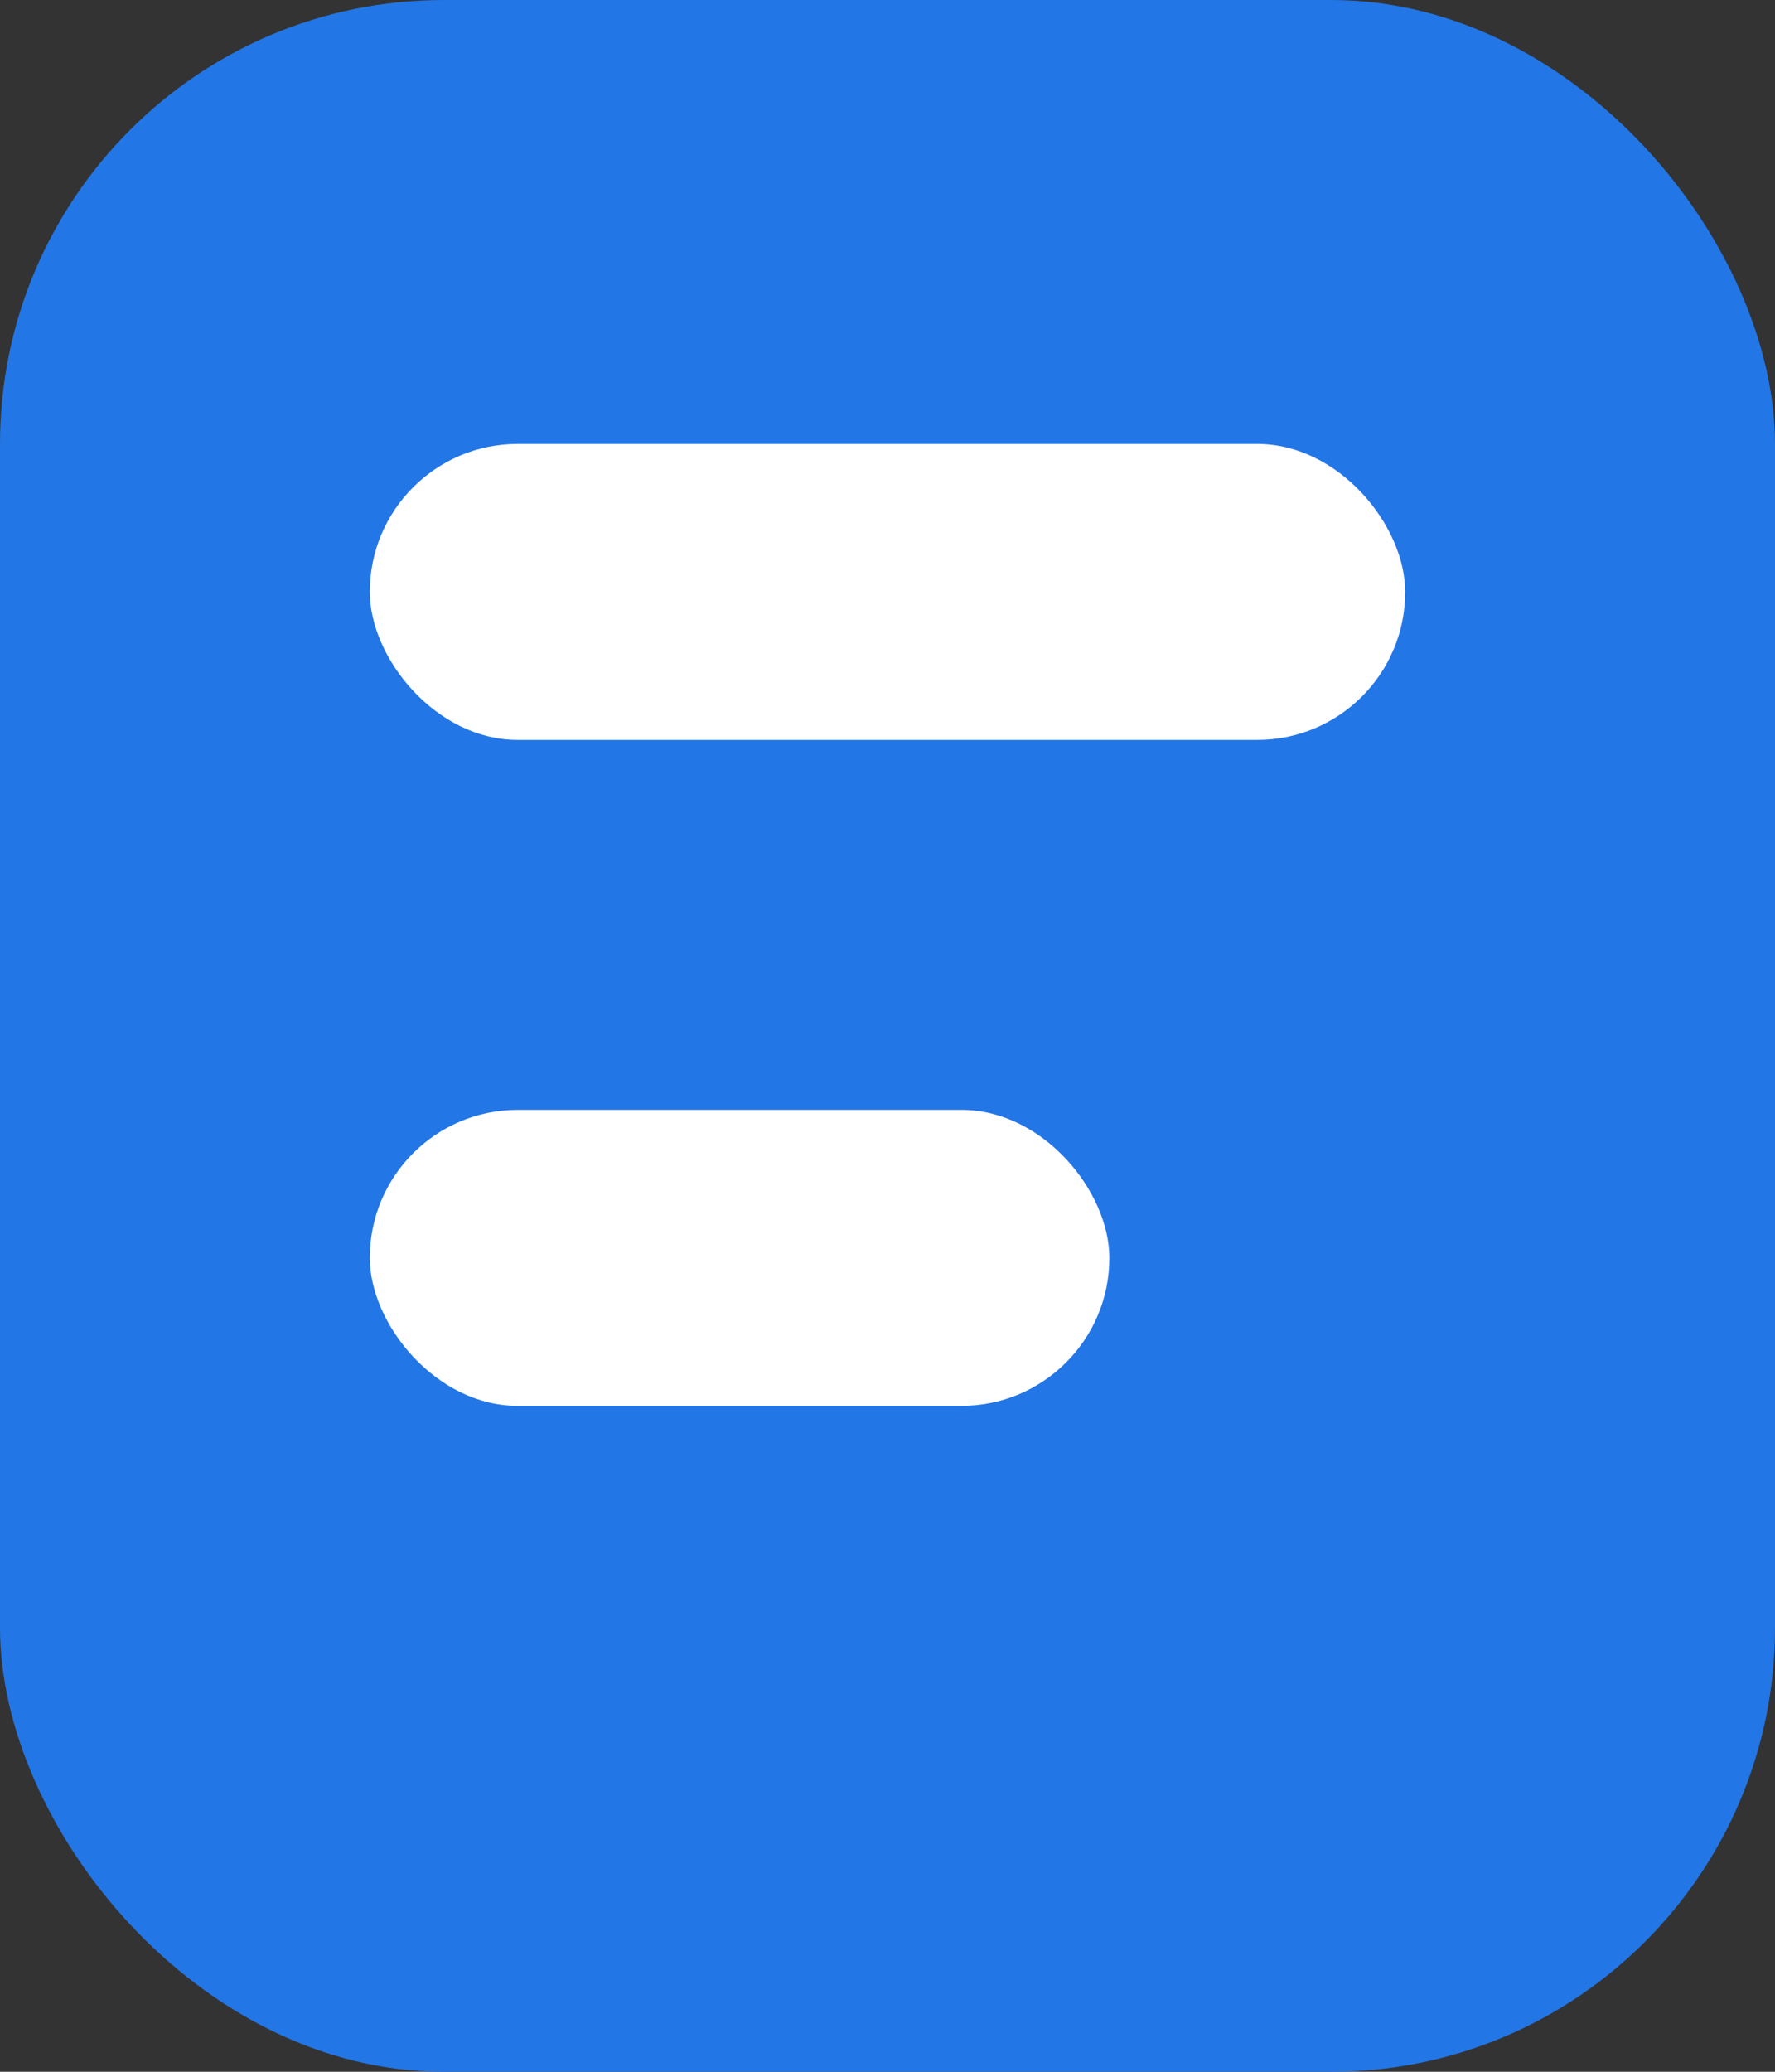 <svg width="12" height="14" viewBox="0 0 12 14" fill="none" xmlns="http://www.w3.org/2000/svg">
<rect x="0" y="0" width="12" height="14" fill="#333333" stroke="none"/>
<rect width="12" height="14" rx="3" fill="#2376E5"/>
<rect x="2.5" y="3" width="7" height="2" rx="1" fill="white"/>
<rect x="2.5" y="7.5" width="5" height="2" rx="1" fill="white"/>
</svg>
